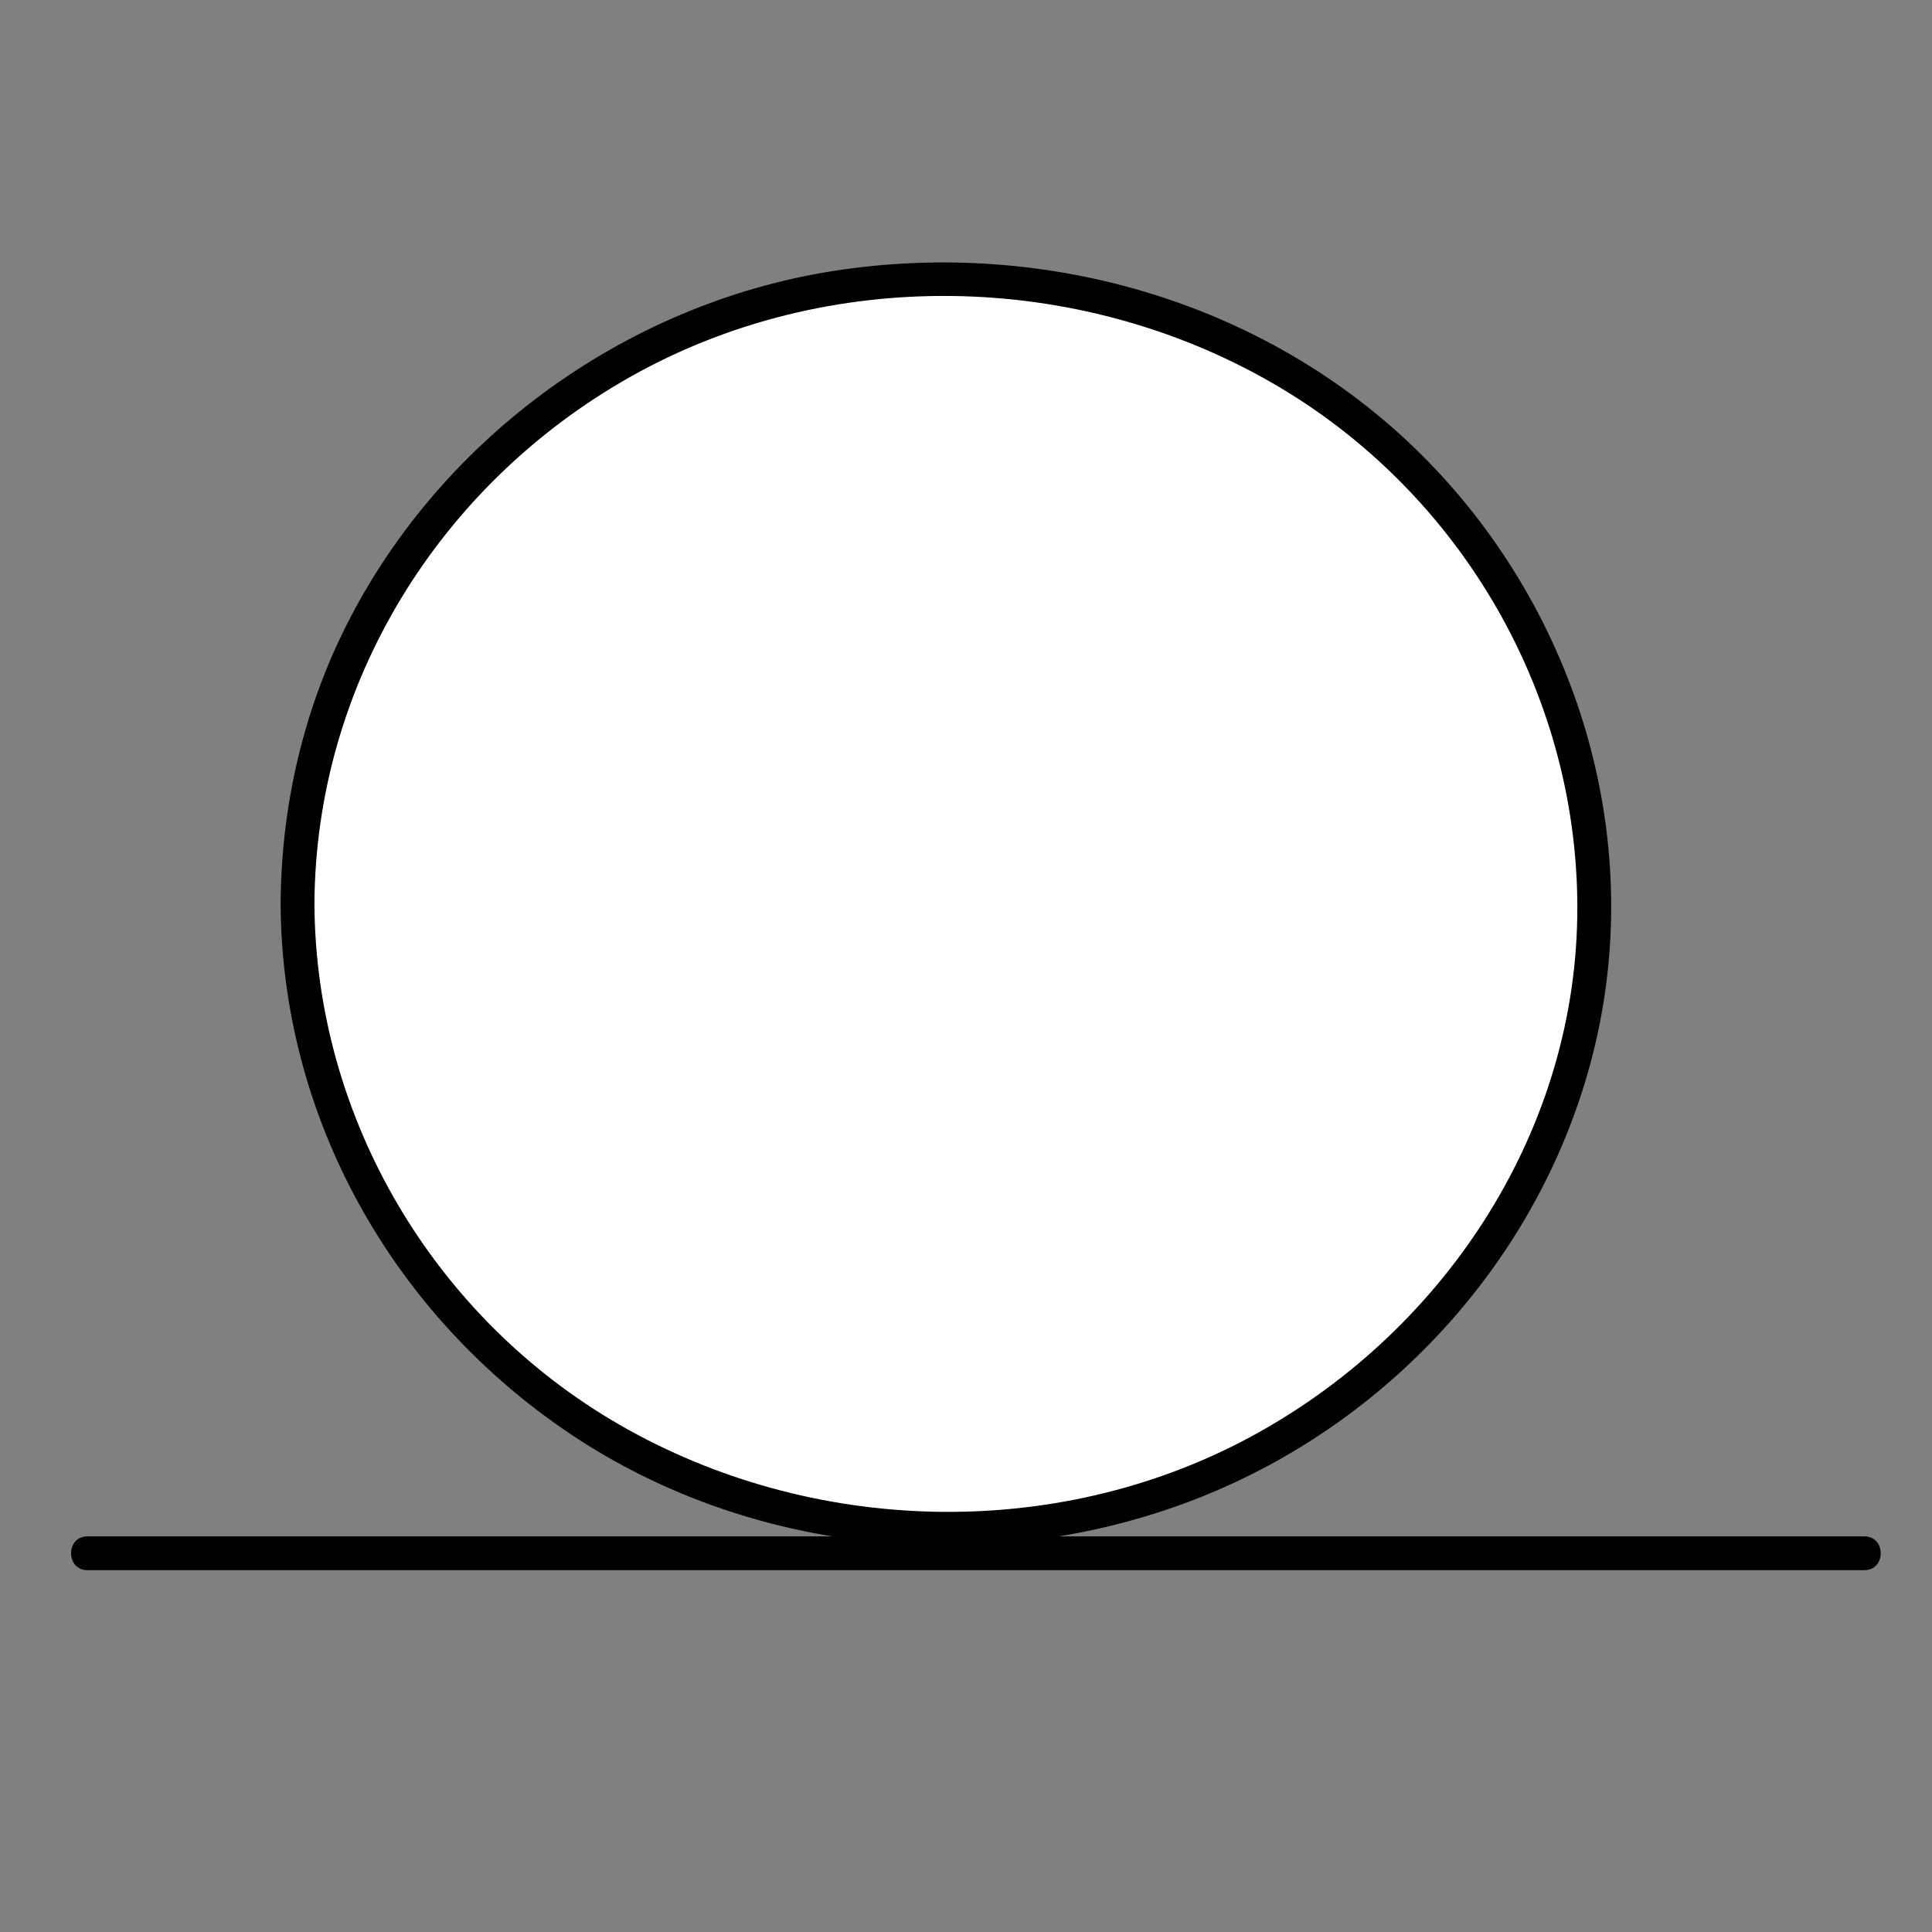 <?xml version="1.0" encoding="utf-8"?>
<!-- Generator: Adobe Illustrator 15.0.0, SVG Export Plug-In . SVG Version: 6.00 Build 0)  -->
<!DOCTYPE svg PUBLIC "-//W3C//DTD SVG 1.1//EN" "http://www.w3.org/Graphics/SVG/1.1/DTD/svg11.dtd">
<svg version="1.1" id="Layer_1" xmlns="http://www.w3.org/2000/svg" xmlns:xlink="http://www.w3.org/1999/xlink" x="0px" y="0px"
	 width="400px" height="400px" viewBox="0 0 400 400" enable-background="new 0 0 400 400" xml:space="preserve">
<rect x="0" y="0" width="400" height="400" fill="#808080" stroke="none"/>
<g>
	<ellipse fill="#FFFFFF" cx="195.841" cy="187.137" rx="134.243" ry="129.449"/>
	<g>
		<path d="M58.098,187.137c0.241,44.402,23.261,85.115,59.955,109.729c37.908,25.428,87.764,29.936,130.037,13.299
			c40.64-15.993,72.114-51.278,82.174-93.896c10.239-43.38-3.77-89.203-34.702-120.847c-31.784-32.515-78.576-46.31-123.112-39.306
			c-43.501,6.842-82.319,35.403-101.552,75.002C62.431,148.551,58.203,167.788,58.098,187.137c-0.024,4.515,6.976,4.513,7,0
			c0.248-45.666,25.966-86.924,65.526-109.185c40.795-22.956,92.362-21.932,132.739,1.312
			c39.306,22.627,63.93,65.264,63.191,110.634c-0.739,45.478-28.241,86.428-67.83,107.693
			c-40.412,21.709-90.838,20.198-130.405-2.58c-38.432-22.125-62.98-63.494-63.221-107.874
			C65.073,182.624,58.073,182.622,58.098,187.137z"/>
	</g>
</g>
<g>
	<g>
		<path d="M18.099,325.086c36.63,0,73.261,0,109.892,0c63.229,0,126.457,0,189.685,0c22.775,0,45.55,0,68.325,0c4.514,0,4.514-7,0-7
			c-36.631,0-73.261,0-109.892,0c-63.229,0-126.457,0-189.685,0c-22.775,0-45.55,0-68.325,0
			C13.584,318.086,13.584,325.086,18.099,325.086L18.099,325.086z"/>
	</g>
</g>
</svg>
